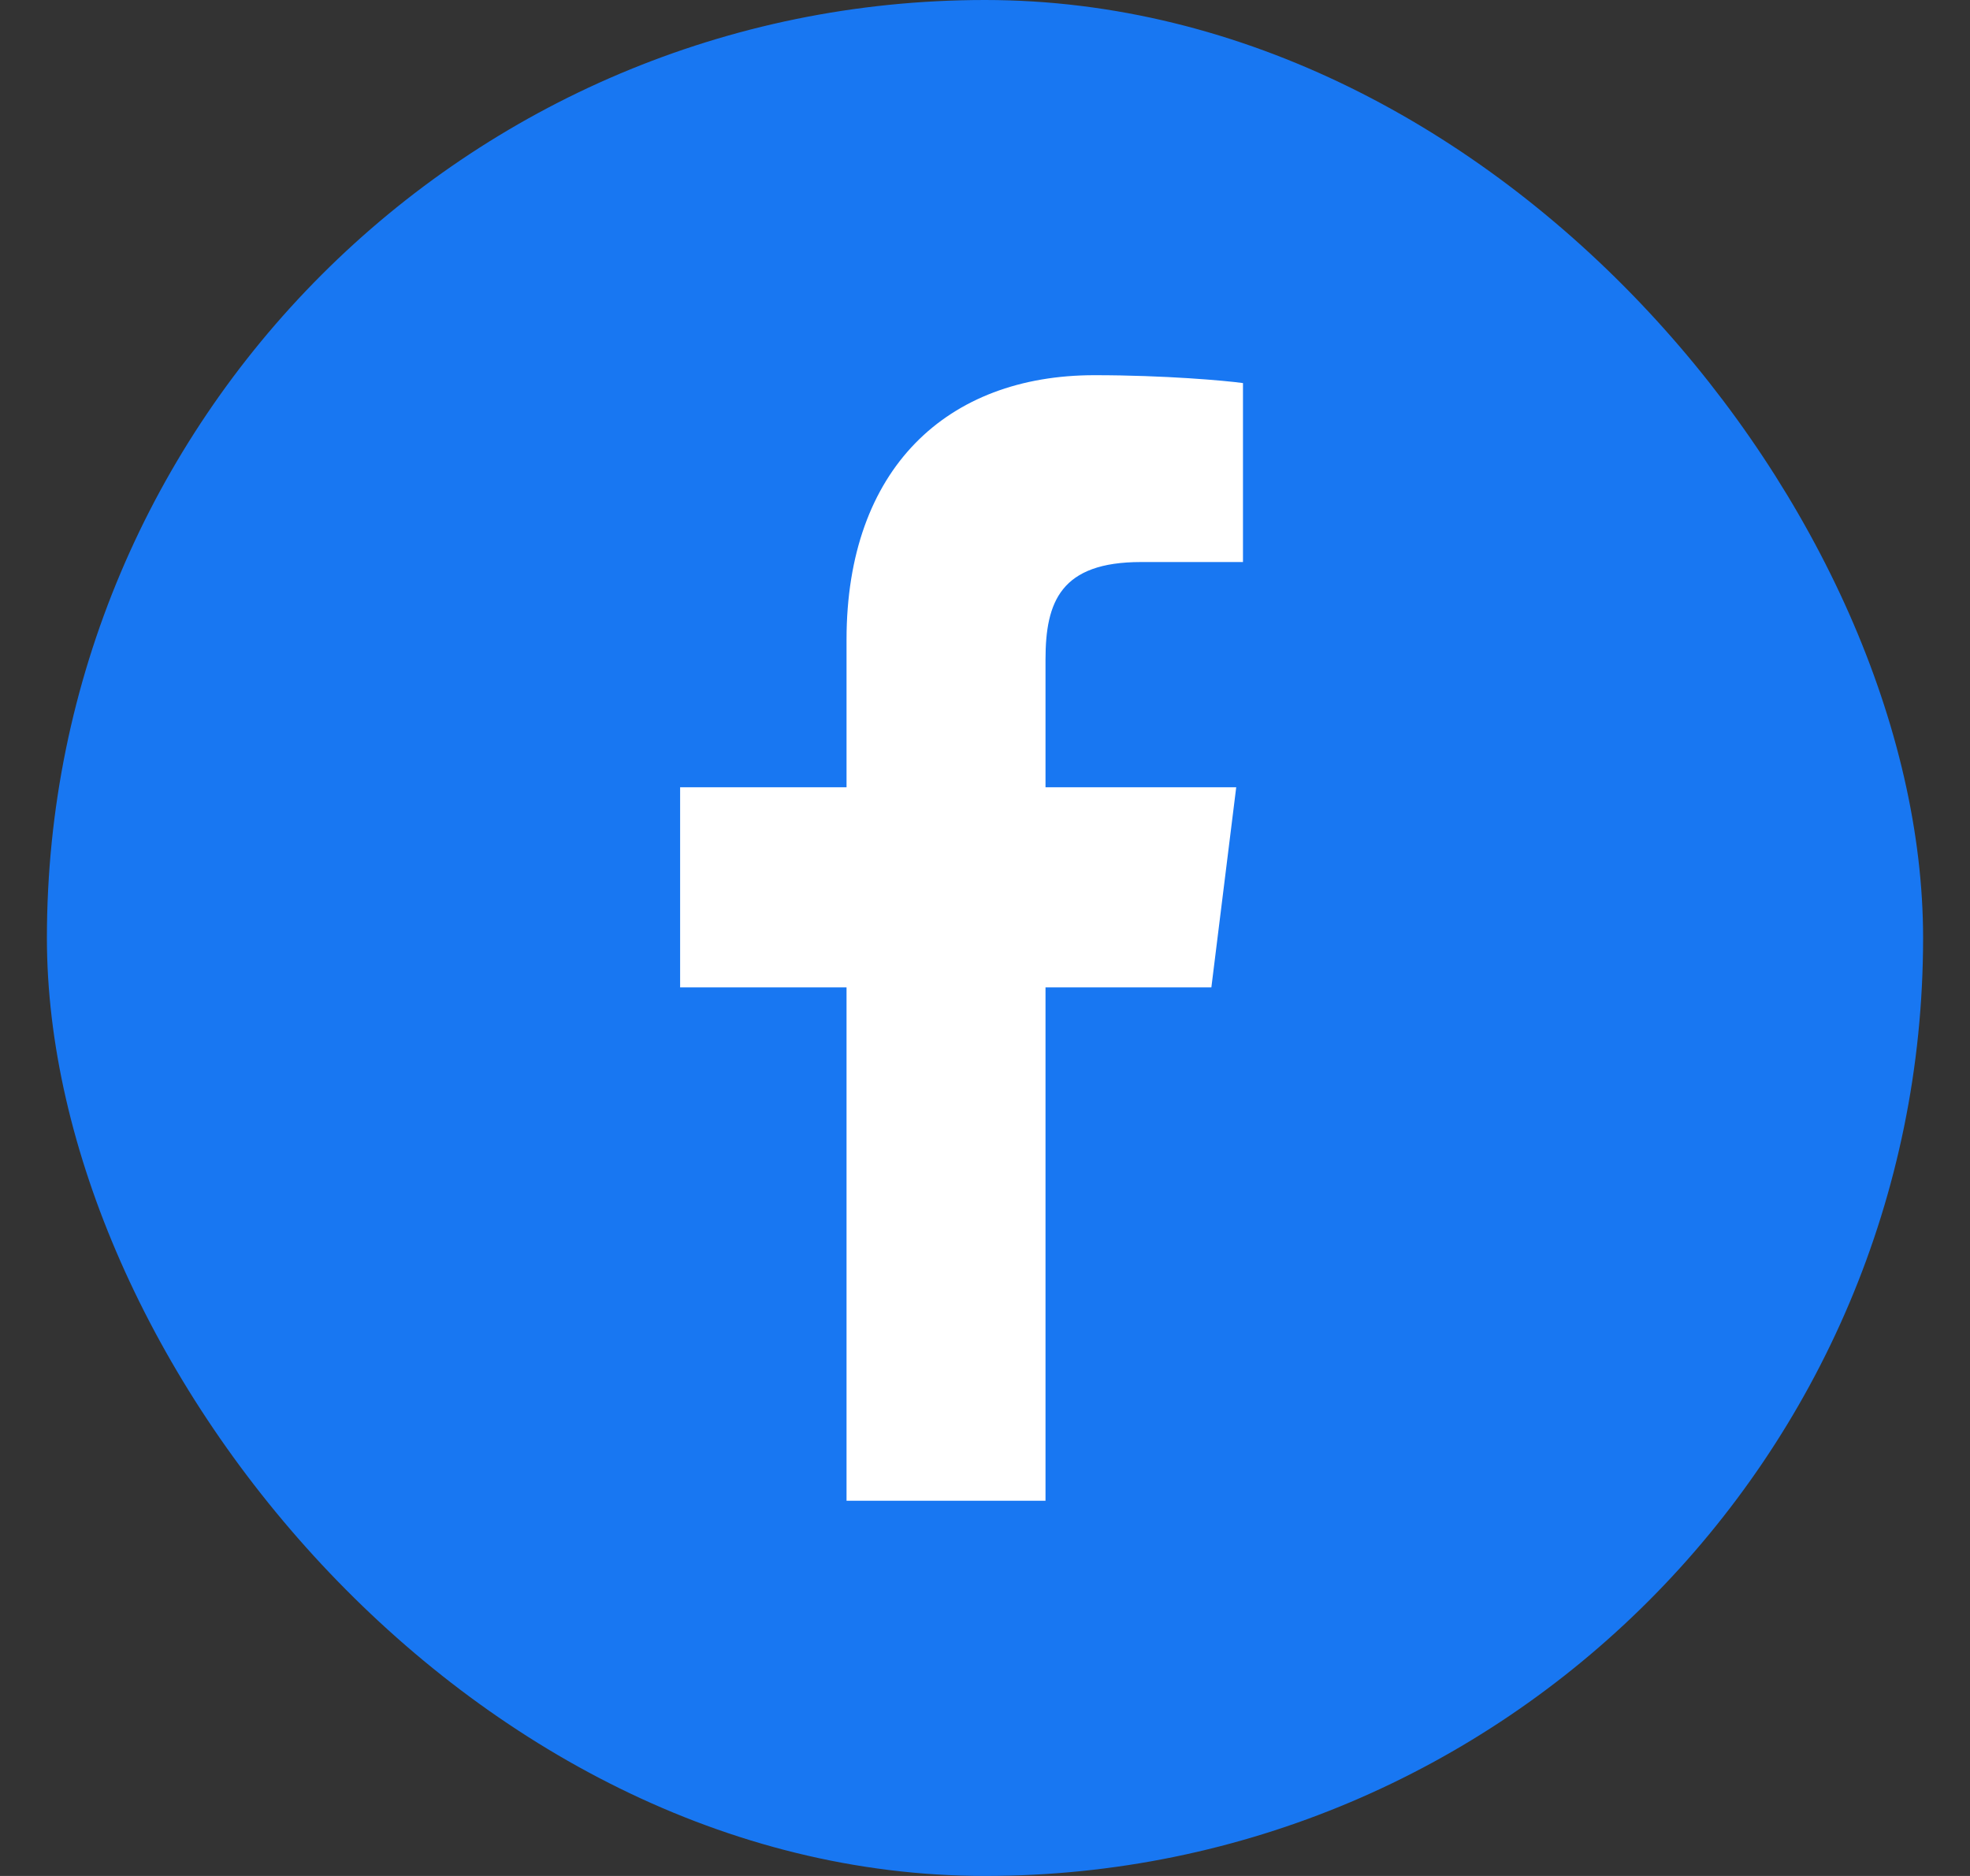 <svg width="21" height="20" viewBox="0 0 21 20" fill="none" xmlns="http://www.w3.org/2000/svg">
<rect x="0" y="0" width="21" height="20" fill="#333333" stroke="none"/>
<rect x="0.5" width="20" height="20" rx="10" fill="#1877F2"/>
<path d="M11.145 16V10.527H12.913L13.178 8.393H11.145V7.031C11.145 6.413 11.309 5.992 12.163 5.992L13.25 5.992V4.084C13.062 4.058 12.417 4 11.666 4C10.097 4 9.024 4.994 9.024 6.82V8.393H7.25V10.527H9.024V16H11.145Z" fill="white"/>
</svg>
